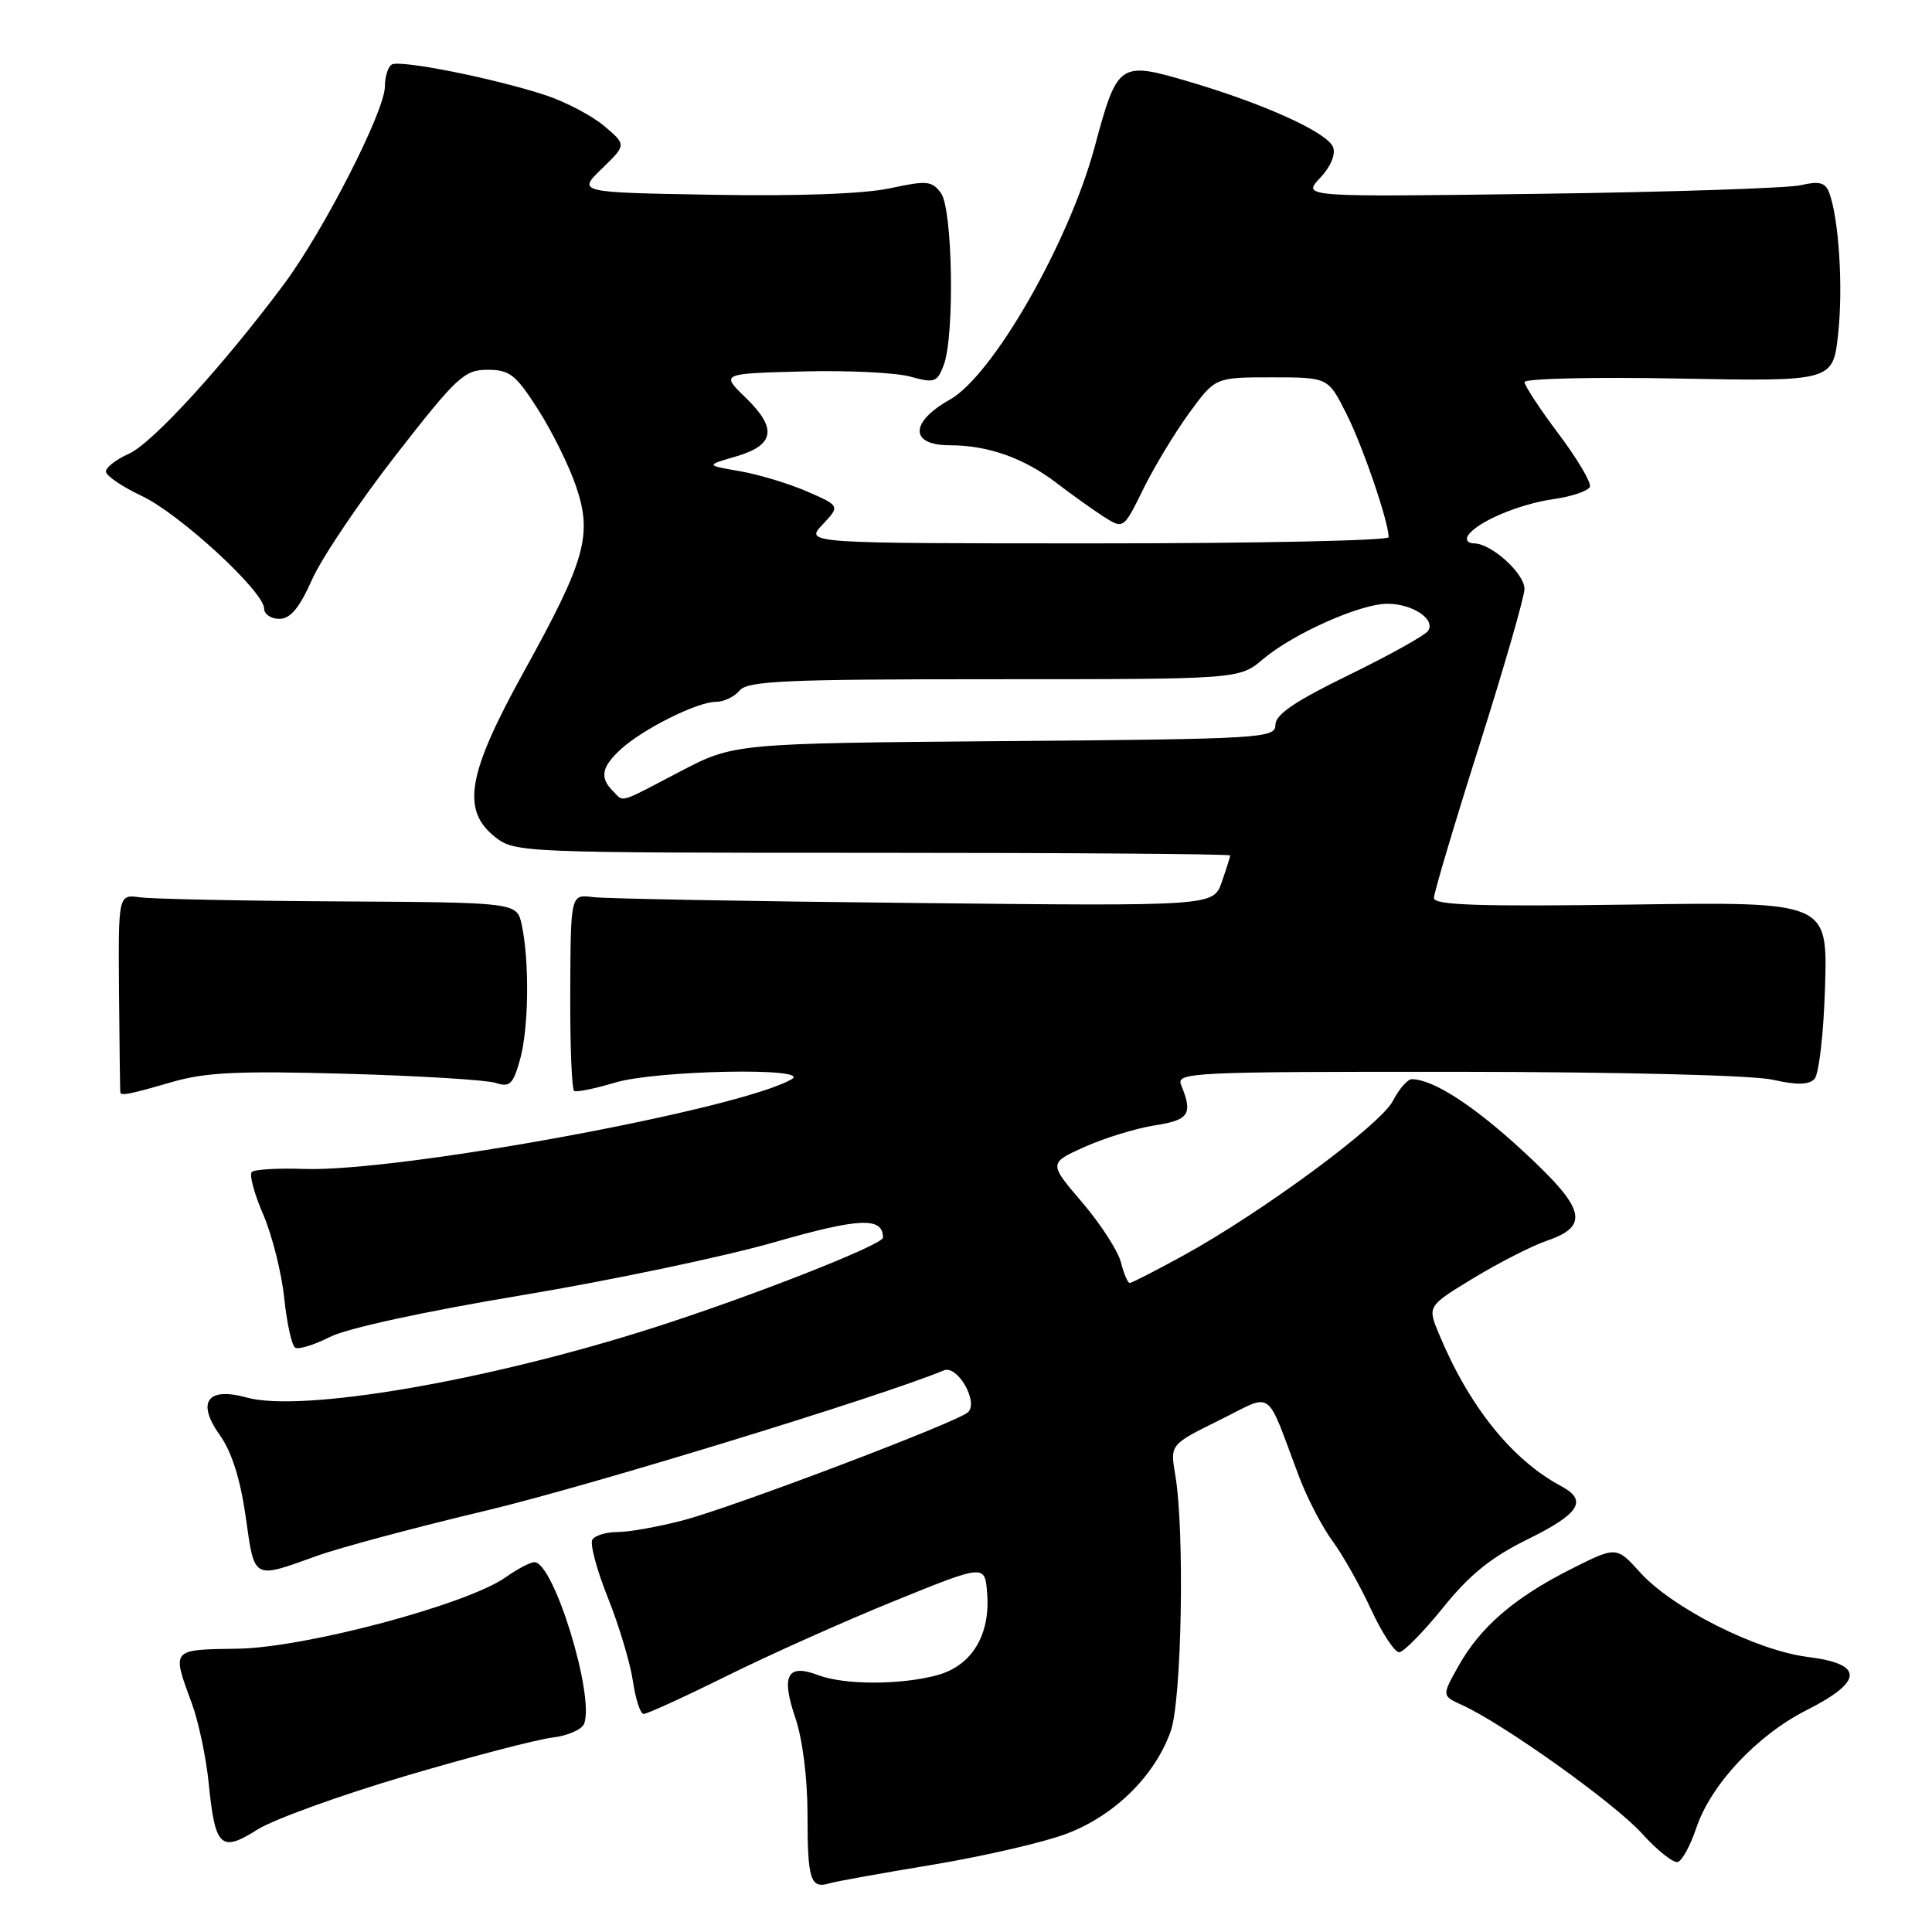 <?xml version="1.0" encoding="UTF-8" standalone="no"?>
<!DOCTYPE svg PUBLIC "-//W3C//DTD SVG 1.1//EN" "http://www.w3.org/Graphics/SVG/1.1/DTD/svg11.dtd" >
<svg xmlns="http://www.w3.org/2000/svg" xmlns:xlink="http://www.w3.org/1999/xlink" version="1.1" viewBox="0 0 256 256">
 <g >
 <path fill="currentColor"
d=" M 123.62 247.08 C 130.28 245.97 138.24 244.14 141.29 242.99 C 147.65 240.61 153.03 235.32 155.13 229.38 C 156.59 225.24 156.99 202.89 155.73 195.45 C 155.04 191.41 155.04 191.41 161.54 188.20 C 168.91 184.57 167.59 183.64 172.13 195.66 C 173.20 198.49 175.19 202.32 176.54 204.16 C 177.90 206.00 180.21 210.09 181.67 213.25 C 183.13 216.41 184.82 218.97 185.41 218.93 C 186.01 218.89 188.62 216.23 191.22 213.01 C 194.74 208.64 197.59 206.34 202.47 203.94 C 209.33 200.56 210.41 198.83 206.86 196.92 C 200.35 193.44 194.67 186.37 190.68 176.78 C 189.13 173.07 189.13 173.07 195.24 169.36 C 198.60 167.32 202.95 165.10 204.92 164.42 C 210.70 162.45 210.11 160.18 201.80 152.52 C 195.24 146.46 189.87 143.00 187.06 143.00 C 186.50 143.00 185.38 144.30 184.56 145.88 C 182.92 149.05 167.25 160.62 156.84 166.34 C 153.17 168.35 149.96 170.00 149.70 170.00 C 149.43 170.00 148.91 168.77 148.53 167.27 C 148.15 165.76 145.84 162.19 143.40 159.33 C 138.95 154.12 138.95 154.12 143.72 151.97 C 146.35 150.79 150.53 149.51 153.00 149.12 C 157.57 148.42 158.09 147.62 156.50 143.75 C 155.83 142.10 157.95 142.00 193.14 142.02 C 214.79 142.04 232.35 142.48 234.91 143.07 C 238.02 143.78 239.64 143.76 240.41 142.99 C 241.02 142.38 241.64 137.00 241.83 130.70 C 242.16 119.49 242.16 119.49 216.08 119.86 C 195.96 120.14 190.00 119.94 190.00 118.99 C 190.00 118.32 192.70 109.25 196.00 98.84 C 199.30 88.43 202.00 79.06 202.00 78.03 C 202.00 75.97 197.59 72.00 195.31 72.00 C 194.52 72.00 194.16 71.55 194.50 70.99 C 195.61 69.20 201.19 66.81 205.82 66.14 C 208.30 65.79 210.49 65.04 210.67 64.49 C 210.86 63.93 208.99 60.78 206.52 57.49 C 204.04 54.19 202.02 51.11 202.01 50.63 C 202.00 50.16 211.20 49.94 222.44 50.16 C 242.89 50.54 242.89 50.54 243.57 44.18 C 244.24 37.96 243.65 28.85 242.36 25.49 C 241.86 24.18 241.03 23.97 238.61 24.54 C 236.90 24.93 221.34 25.45 204.03 25.68 C 172.55 26.11 172.55 26.11 174.90 23.60 C 176.31 22.11 177.01 20.46 176.64 19.50 C 175.89 17.55 167.52 13.75 157.45 10.79 C 148.30 8.10 148.06 8.27 145.04 19.50 C 141.61 32.21 131.55 49.76 125.85 52.96 C 120.53 55.95 120.53 59.00 125.85 59.00 C 130.91 59.00 135.69 60.69 140.00 64.00 C 141.93 65.48 144.71 67.47 146.18 68.42 C 148.87 70.14 148.87 70.14 151.48 64.82 C 152.92 61.89 155.66 57.36 157.56 54.75 C 161.02 50.00 161.02 50.00 168.49 50.00 C 175.97 50.00 175.97 50.00 178.37 54.75 C 180.55 59.04 184.00 69.13 184.00 71.18 C 184.00 71.63 166.60 72.00 145.33 72.00 C 106.65 72.00 106.65 72.00 108.99 69.51 C 111.32 67.03 111.32 67.03 106.91 65.11 C 104.48 64.06 100.47 62.85 98.00 62.43 C 93.50 61.65 93.50 61.65 97.50 60.49 C 102.65 58.99 103.02 56.79 98.83 52.72 C 95.50 49.50 95.50 49.50 106.30 49.22 C 112.23 49.06 118.67 49.37 120.60 49.90 C 123.82 50.79 124.18 50.67 125.05 48.37 C 126.51 44.52 126.24 27.71 124.68 25.58 C 123.49 23.96 122.82 23.89 117.93 24.95 C 114.54 25.68 105.74 26.01 94.50 25.81 C 76.50 25.50 76.50 25.50 79.76 22.34 C 83.01 19.19 83.01 19.19 80.04 16.68 C 78.40 15.31 74.91 13.48 72.28 12.61 C 65.46 10.37 52.99 7.89 51.91 8.55 C 51.41 8.86 51.00 10.17 51.00 11.46 C 51.00 14.70 42.90 30.57 37.63 37.65 C 29.58 48.46 20.16 58.76 17.07 60.13 C 15.38 60.88 14.02 61.94 14.04 62.49 C 14.06 63.05 16.20 64.50 18.79 65.72 C 23.80 68.08 35.00 78.39 35.00 80.65 C 35.00 81.39 35.91 82.00 37.01 82.00 C 38.48 82.00 39.67 80.57 41.37 76.75 C 42.67 73.86 47.67 66.44 52.49 60.25 C 60.55 49.91 61.53 49.00 64.60 49.00 C 67.54 49.00 68.34 49.63 71.29 54.25 C 73.14 57.14 75.40 61.71 76.32 64.41 C 78.53 70.90 77.60 74.20 69.40 89.03 C 61.91 102.58 61.09 107.35 65.63 110.93 C 68.22 112.96 69.23 113.00 115.63 113.00 C 141.69 113.00 163.00 113.16 163.00 113.35 C 163.00 113.54 162.50 115.13 161.89 116.88 C 160.78 120.07 160.78 120.07 121.14 119.65 C 99.34 119.43 80.18 119.08 78.56 118.87 C 75.62 118.50 75.62 118.50 75.56 131.35 C 75.53 138.41 75.76 144.35 76.08 144.55 C 76.40 144.75 78.83 144.25 81.49 143.45 C 86.91 141.82 107.62 141.41 104.92 142.99 C 98.06 147.00 52.74 155.34 40.25 154.89 C 36.81 154.77 33.71 154.95 33.36 155.30 C 33.01 155.65 33.69 158.19 34.88 160.93 C 36.06 163.68 37.31 168.65 37.66 171.99 C 38.01 175.33 38.66 178.29 39.11 178.57 C 39.56 178.85 41.63 178.21 43.72 177.15 C 45.97 176.01 56.22 173.78 69.00 171.65 C 80.83 169.68 95.90 166.52 102.50 164.63 C 113.90 161.35 117.00 161.22 117.00 163.99 C 117.00 164.94 99.45 171.83 86.50 175.96 C 64.47 183.00 39.98 187.19 32.69 185.18 C 27.44 183.73 26.00 185.79 29.16 190.21 C 30.71 192.39 31.86 196.04 32.56 201.00 C 33.75 209.41 33.44 209.24 42.00 206.16 C 45.02 205.07 55.15 202.36 64.50 200.14 C 77.93 196.94 116.75 185.05 125.07 181.58 C 126.85 180.84 129.68 185.72 128.28 187.12 C 127.01 188.39 97.09 199.74 90.48 201.46 C 87.23 202.31 83.35 203.00 81.85 203.00 C 80.35 203.00 78.84 203.45 78.49 204.01 C 78.15 204.56 79.07 208.03 80.55 211.71 C 82.02 215.39 83.51 220.35 83.86 222.74 C 84.21 225.12 84.85 227.09 85.28 227.11 C 85.72 227.12 90.67 224.86 96.28 222.08 C 101.90 219.29 111.90 214.82 118.50 212.14 C 130.50 207.27 130.50 207.27 130.80 211.08 C 131.25 216.61 128.79 220.69 124.25 221.95 C 119.44 223.28 111.89 223.29 108.40 221.96 C 104.32 220.41 103.47 222.00 105.38 227.60 C 106.35 230.46 107.00 235.62 107.00 240.51 C 107.00 249.11 107.39 250.31 109.93 249.55 C 110.79 249.29 116.95 248.18 123.62 247.08 Z  M 224.75 242.26 C 226.67 236.49 232.80 229.93 239.39 226.60 C 246.96 222.77 247.00 220.48 239.52 219.55 C 232.74 218.70 221.62 213.10 217.34 208.37 C 214.18 204.88 214.18 204.88 208.13 207.93 C 200.66 211.70 196.17 215.57 193.27 220.73 C 191.04 224.70 191.04 224.70 193.72 225.92 C 199.22 228.42 213.94 238.93 217.55 242.93 C 219.61 245.21 221.76 246.91 222.33 246.72 C 222.91 246.53 223.99 244.52 224.75 242.26 Z  M 53.75 235.32 C 62.41 232.76 71.16 230.48 73.18 230.24 C 75.21 230.00 77.10 229.17 77.40 228.41 C 78.82 224.71 73.37 207.00 70.82 207.00 C 70.26 207.00 68.55 207.90 67.01 208.99 C 61.95 212.59 40.46 218.33 31.50 218.46 C 22.59 218.60 22.74 218.42 25.46 225.83 C 26.33 228.22 27.32 232.94 27.66 236.33 C 28.50 244.78 29.26 245.50 34.09 242.44 C 36.24 241.08 45.09 237.88 53.75 235.32 Z  M 22.73 143.39 C 27.23 142.08 31.55 141.88 45.88 142.28 C 55.57 142.55 64.48 143.10 65.68 143.49 C 67.56 144.10 67.99 143.68 68.92 140.35 C 70.06 136.23 70.17 127.38 69.13 122.54 C 68.50 119.58 68.50 119.58 45.00 119.44 C 32.07 119.37 20.19 119.12 18.58 118.90 C 15.67 118.50 15.67 118.50 15.77 131.50 C 15.83 138.65 15.91 144.61 15.94 144.75 C 16.05 145.23 17.22 144.99 22.73 143.39 Z  M 81.20 104.80 C 79.44 103.04 79.72 101.61 82.25 99.29 C 85.18 96.60 92.39 93.00 94.84 93.00 C 95.89 93.00 97.32 92.33 98.00 91.50 C 99.06 90.22 104.07 90.00 131.73 90.00 C 164.21 90.00 164.21 90.00 167.36 87.34 C 171.37 83.95 180.24 80.00 183.84 80.00 C 187.16 80.00 190.26 82.06 189.23 83.59 C 188.83 84.19 184.11 86.81 178.75 89.43 C 171.60 92.91 169.00 94.68 169.00 96.04 C 169.00 97.82 167.35 97.92 133.13 98.20 C 97.25 98.50 97.25 98.50 90.08 102.25 C 81.78 106.59 82.72 106.32 81.20 104.80 Z "/>
</g>
</svg>